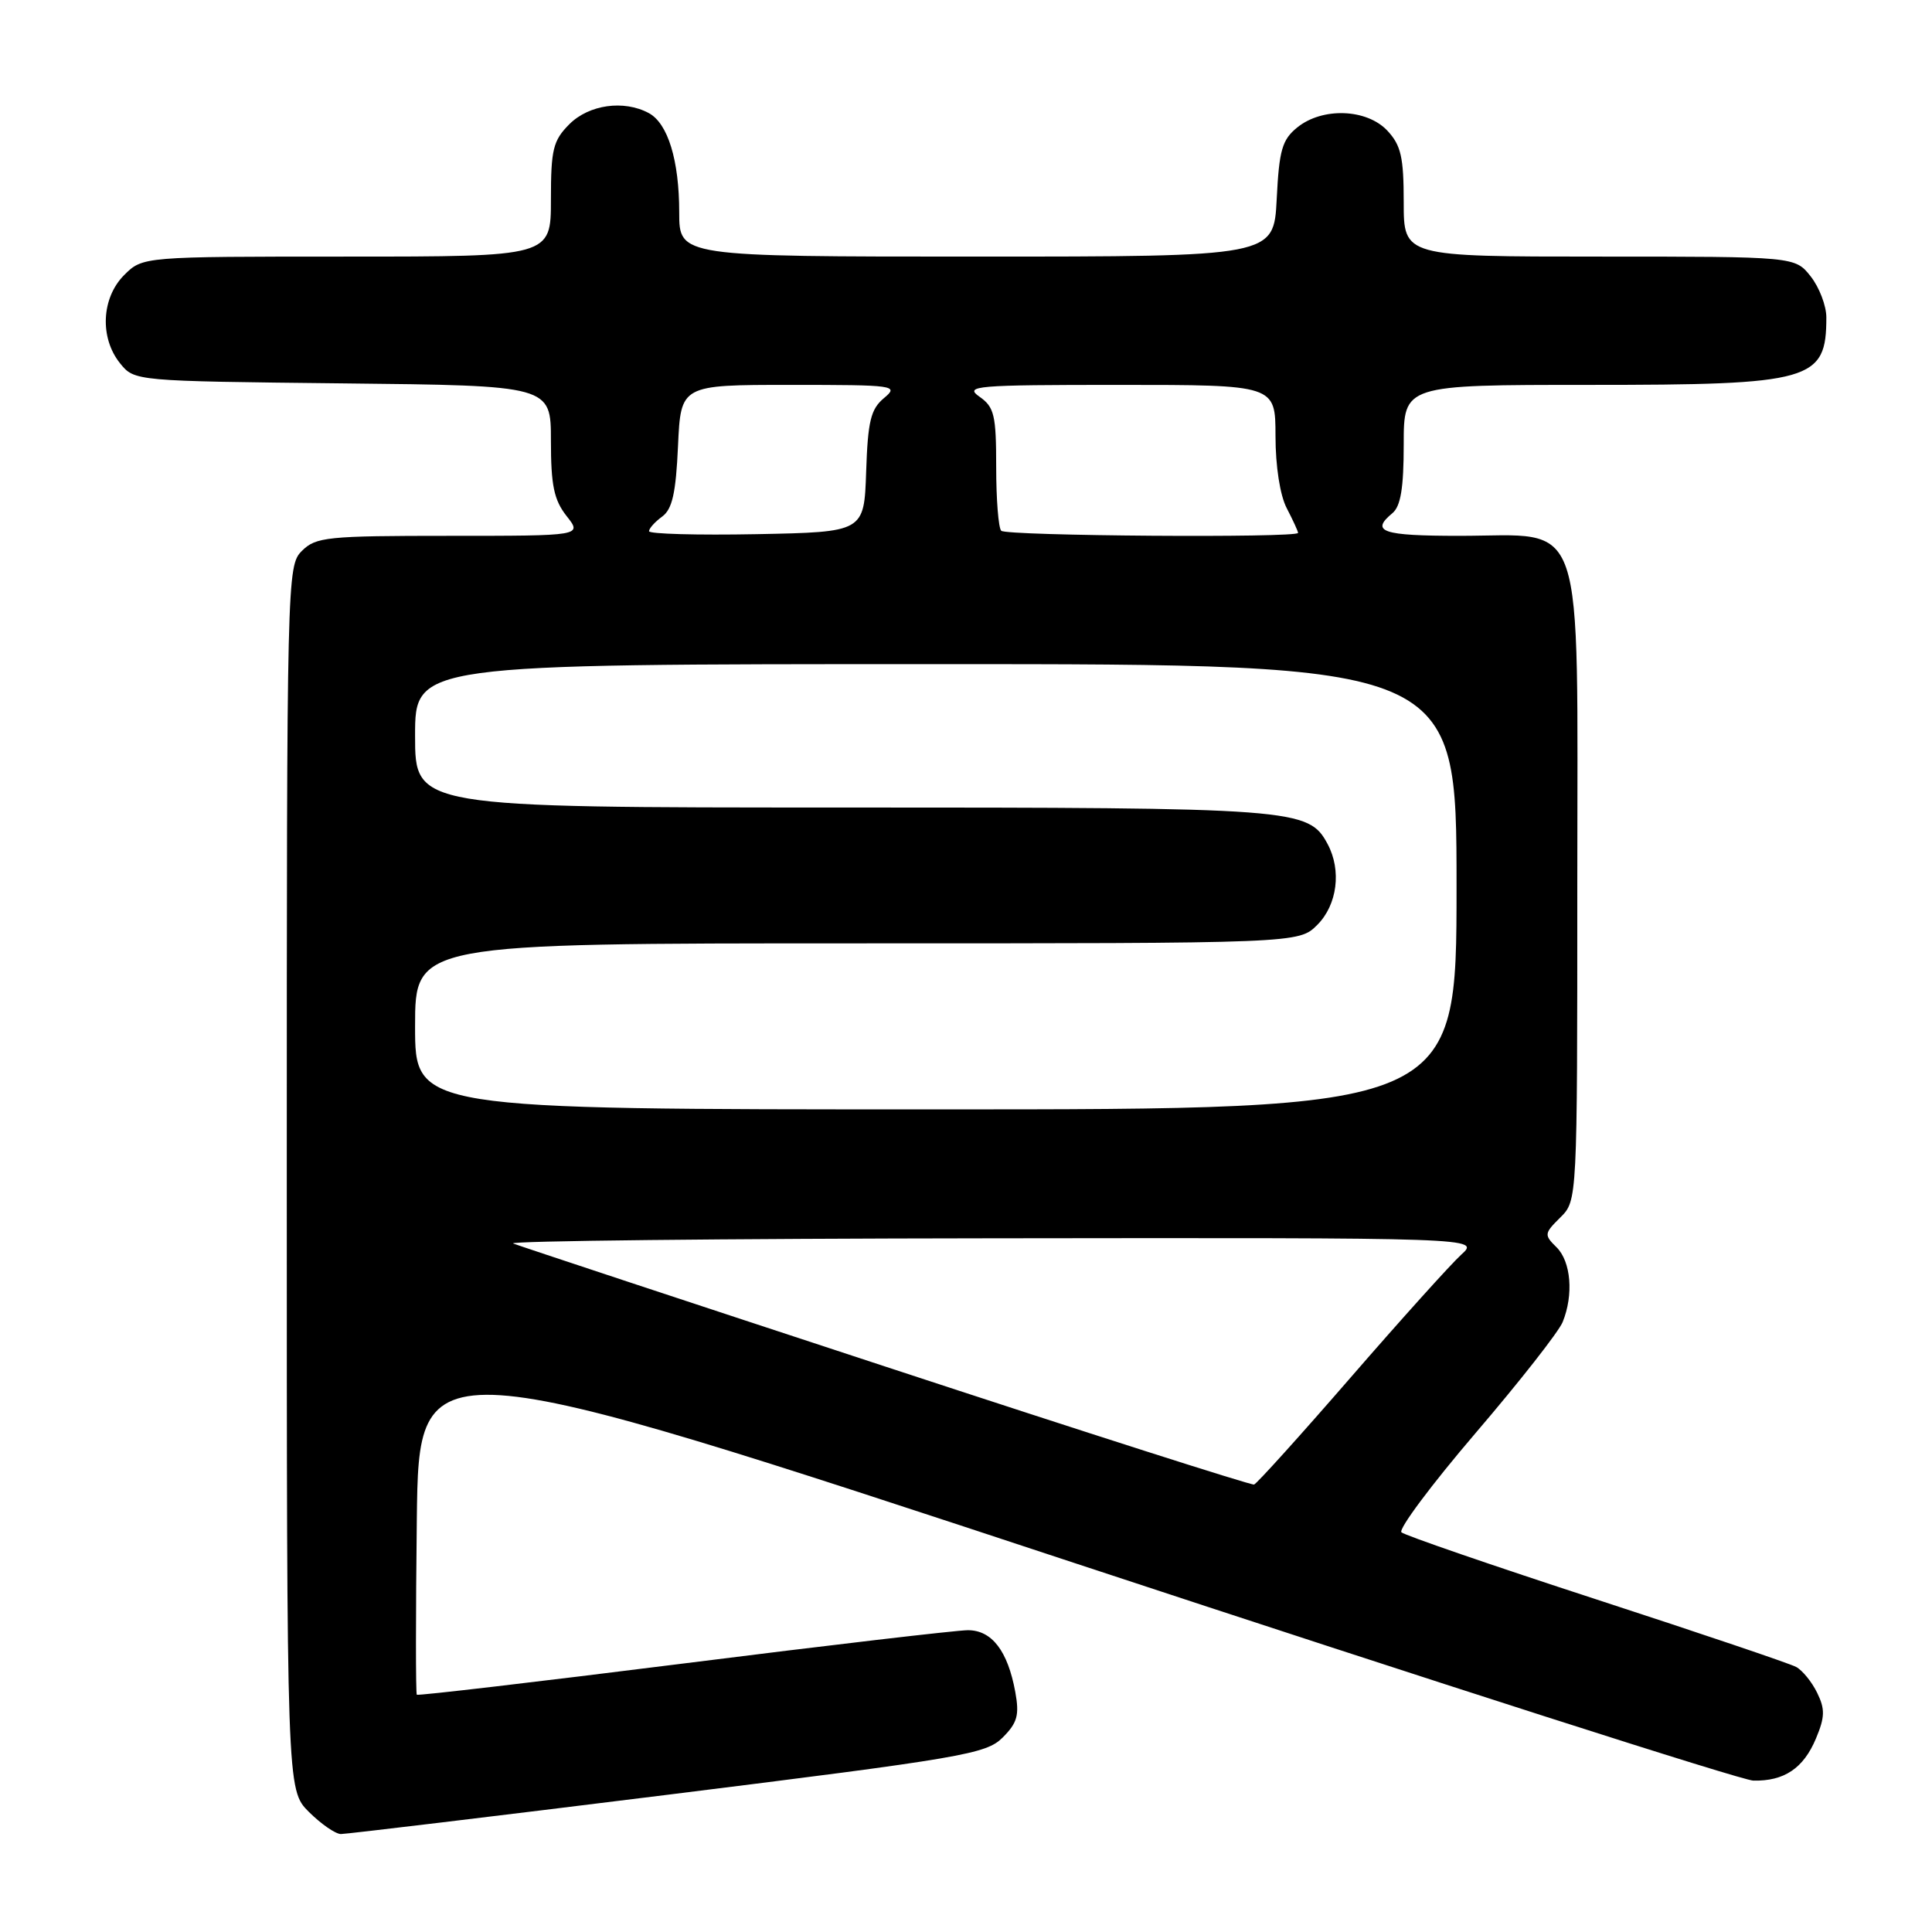 <?xml version="1.0" encoding="UTF-8" standalone="no"?>
<!DOCTYPE svg PUBLIC "-//W3C//DTD SVG 1.1//EN" "http://www.w3.org/Graphics/SVG/1.1/DTD/svg11.dtd" >
<svg xmlns="http://www.w3.org/2000/svg" xmlns:xlink="http://www.w3.org/1999/xlink" version="1.1" viewBox="0 0 256 256">
 <g >
 <path fill="currentColor"
d=" M 88.50 237.81 C 127.65 232.94 130.66 232.42 132.85 230.24 C 134.81 228.28 135.09 227.27 134.53 224.19 C 133.53 218.74 131.42 216.00 128.23 216.01 C 126.73 216.02 109.75 218.00 90.50 220.43 C 71.25 222.85 55.38 224.71 55.23 224.56 C 55.08 224.42 55.08 213.97 55.23 201.36 C 55.50 178.42 55.50 178.42 142.50 207.15 C 190.35 222.94 230.77 235.90 232.32 235.94 C 236.41 236.03 238.97 234.31 240.62 230.37 C 241.82 227.51 241.84 226.46 240.78 224.30 C 240.08 222.86 238.82 221.32 238.00 220.88 C 237.18 220.43 225.25 216.40 211.50 211.92 C 197.75 207.44 186.14 203.44 185.70 203.04 C 185.26 202.64 189.68 196.72 195.51 189.90 C 201.35 183.08 206.54 176.46 207.06 175.18 C 208.53 171.57 208.17 167.17 206.25 165.27 C 204.58 163.63 204.61 163.44 206.75 161.32 C 209.00 159.09 209.00 159.09 209.00 117.12 C 209.00 67.08 210.33 71.00 193.37 71.00 C 183.15 71.00 181.54 70.45 184.50 68.00 C 185.60 67.09 186.00 64.66 186.00 58.88 C 186.00 51.00 186.00 51.00 210.55 51.00 C 240.12 51.00 242.00 50.46 242.00 42.05 C 242.00 40.52 241.07 38.08 239.93 36.63 C 237.85 34.00 237.85 34.00 211.93 34.00 C 186.00 34.00 186.00 34.00 186.00 26.81 C 186.00 20.81 185.64 19.25 183.83 17.31 C 181.09 14.40 175.22 14.19 171.89 16.89 C 169.89 18.51 169.49 19.88 169.17 26.39 C 168.78 34.00 168.78 34.00 129.39 34.00 C 90.00 34.00 90.00 34.00 90.00 28.15 C 90.00 21.24 88.50 16.34 85.96 14.98 C 82.66 13.21 78.05 13.86 75.45 16.45 C 73.28 18.63 73.00 19.78 73.00 26.45 C 73.00 34.00 73.00 34.00 45.95 34.00 C 18.91 34.00 18.91 34.00 16.45 36.45 C 13.43 39.48 13.19 44.77 15.91 48.14 C 17.82 50.50 17.82 50.50 45.41 50.80 C 73.00 51.09 73.00 51.09 73.00 58.41 C 73.00 64.30 73.40 66.24 75.07 68.37 C 77.15 71.00 77.15 71.00 59.57 71.00 C 43.33 71.00 41.85 71.15 40.00 73.00 C 38.03 74.97 38.00 76.33 38.00 156.08 C 38.00 237.15 38.00 237.15 40.92 240.08 C 42.53 241.68 44.44 243.01 45.17 243.02 C 45.90 243.02 65.40 240.68 88.50 237.81 Z  M 117.50 181.14 C 91.10 172.47 68.83 165.10 68.00 164.77 C 67.17 164.43 95.66 164.12 131.31 164.08 C 196.11 164.00 196.11 164.00 193.62 166.25 C 192.26 167.49 185.67 174.80 178.99 182.50 C 172.31 190.20 166.54 196.59 166.17 196.71 C 165.80 196.82 143.90 189.82 117.50 181.14 Z  M 55.00 136.00 C 55.00 125.00 55.00 125.00 113.55 125.00 C 172.09 125.00 172.09 125.00 174.55 122.55 C 177.20 119.89 177.78 115.33 175.92 111.85 C 173.39 107.12 171.80 107.00 111.53 107.00 C 55.00 107.00 55.00 107.00 55.00 97.50 C 55.00 88.00 55.00 88.00 124.00 88.00 C 193.00 88.00 193.00 88.00 193.00 117.50 C 193.00 147.00 193.00 147.00 124.00 147.00 C 55.00 147.00 55.00 147.00 55.00 136.00 Z  M 86.00 70.39 C 86.00 70.02 86.78 69.15 87.74 68.45 C 89.08 67.47 89.56 65.33 89.84 59.09 C 90.21 51.00 90.21 51.00 104.72 51.00 C 118.66 51.00 119.14 51.07 117.13 52.75 C 115.38 54.21 114.99 55.80 114.77 62.50 C 114.50 70.50 114.50 70.50 100.25 70.78 C 92.41 70.93 86.00 70.75 86.00 70.39 Z  M 132.67 70.33 C 132.30 69.97 132.00 66.17 132.00 61.89 C 132.00 54.99 131.75 53.94 129.78 52.56 C 127.74 51.13 129.24 51.00 148.28 51.00 C 169.00 51.00 169.00 51.00 169.01 57.75 C 169.01 61.78 169.61 65.65 170.51 67.36 C 171.33 68.94 172.00 70.40 172.00 70.61 C 172.00 71.30 133.36 71.02 132.67 70.33 Z "/>
</g>
</svg>